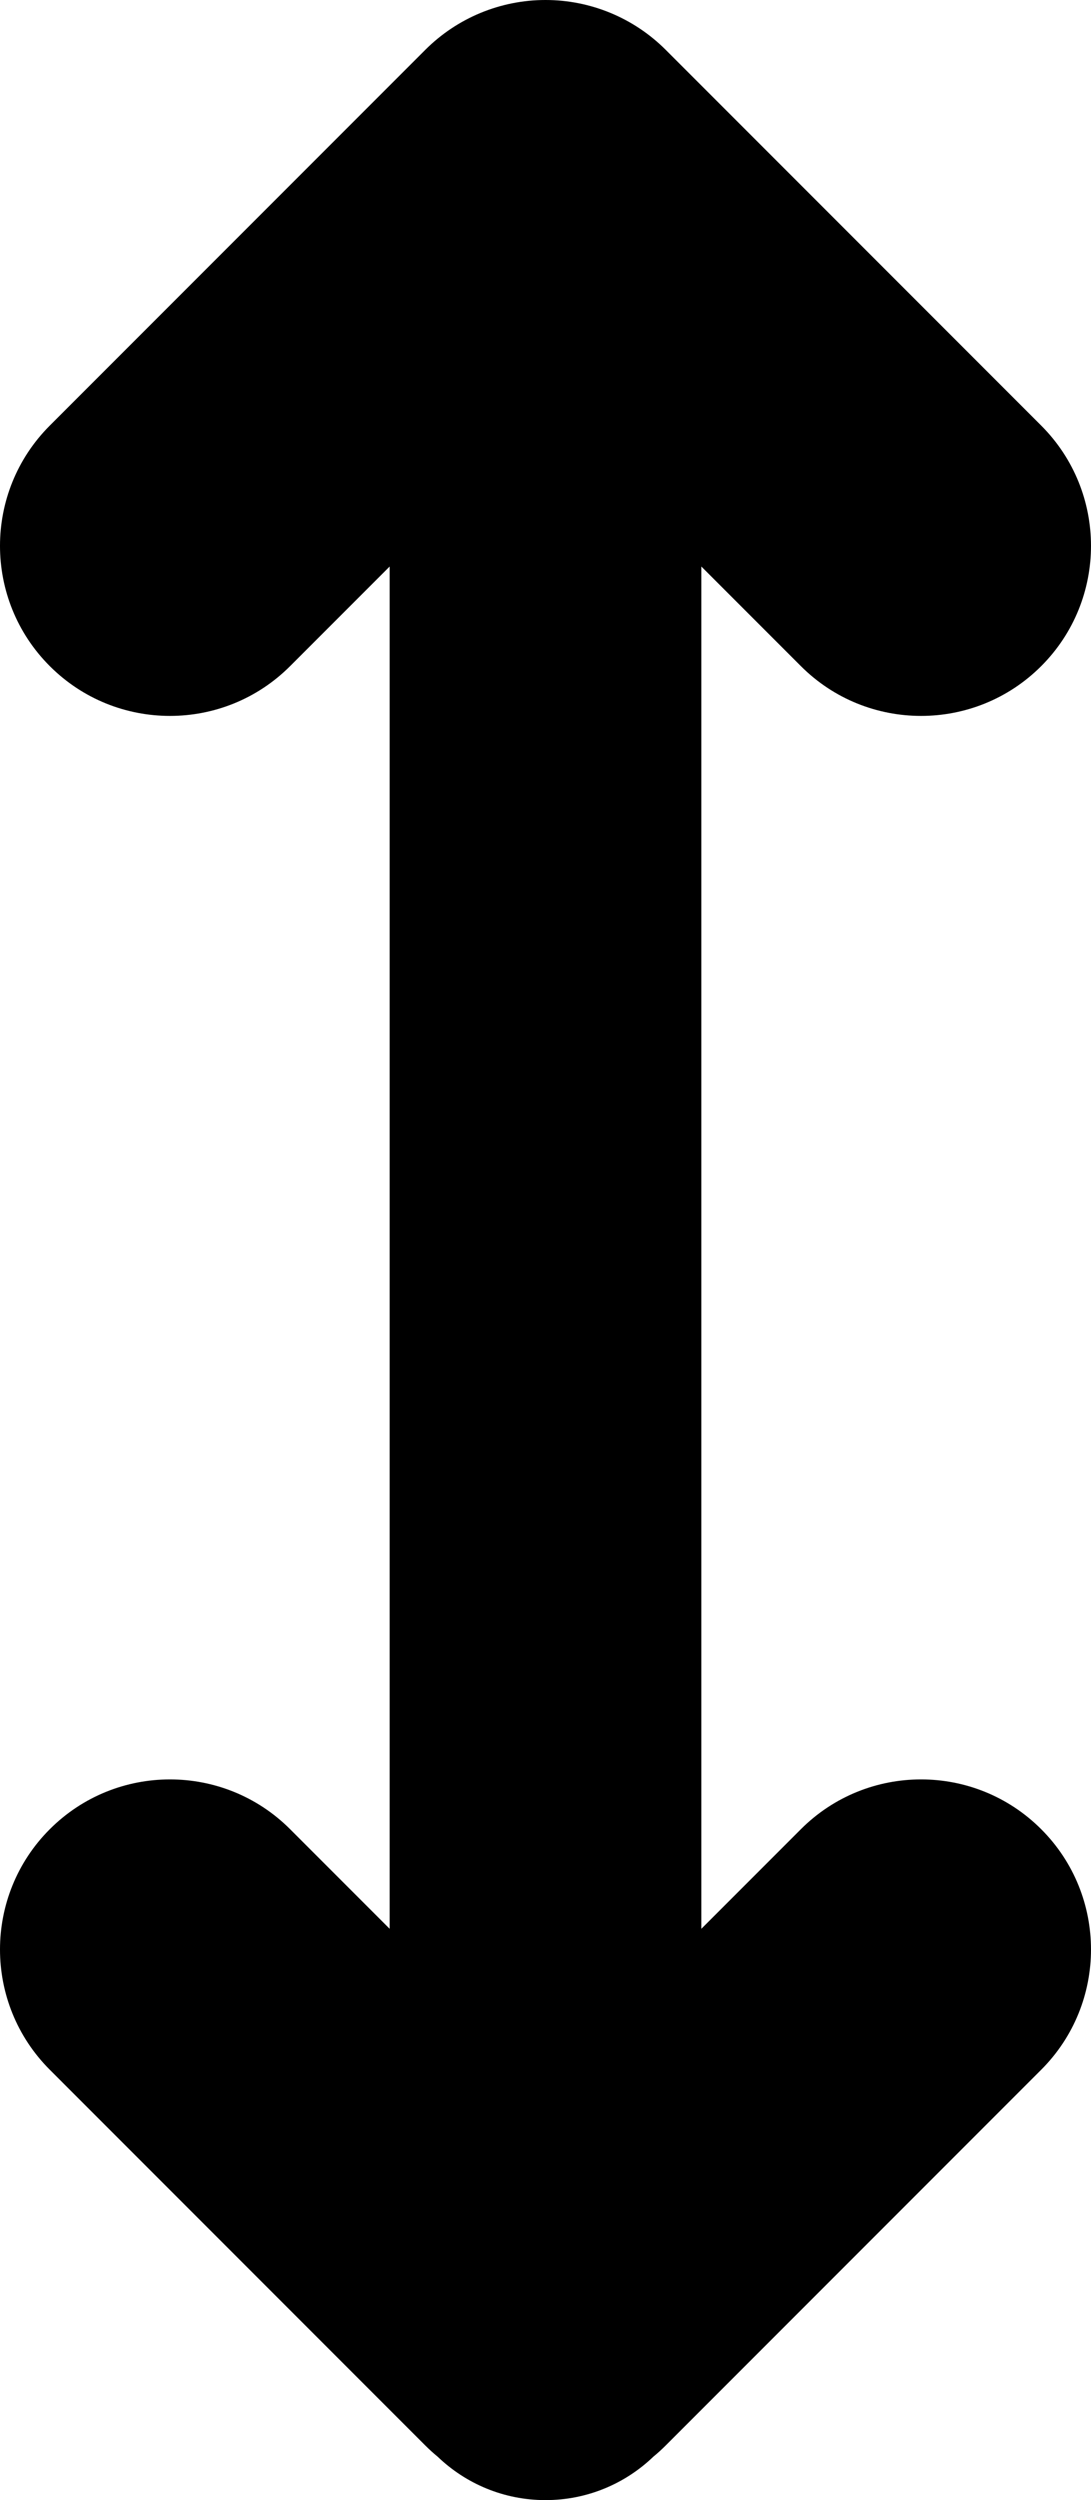 <?xml version="1.0" encoding="utf-8"?>
<!-- Generator: Adobe Illustrator 19.0.0, SVG Export Plug-In . SVG Version: 6.00 Build 0)  -->
<svg version="1.1" id="vertical_x5F_scroll" xmlns="http://www.w3.org/2000/svg" xmlns:xlink="http://www.w3.org/1999/xlink"
	 x="0px" y="0px" viewBox="0 0 224 512.983" enable-background="new 0 0 224 512.983" xml:space="preserve">
<path d="M189.106,365.105c-8.93,0-17.86,3.407-24.674,10.22L144,395.757V116.243l20.431,20.432
	c13.627,13.627,35.723,13.627,49.348,0c13.627-13.627,13.627-35.721,0.001-49.348l-77.105-77.106
	C130.13,3.676,121.255,0,112.001,0s-18.13,3.676-24.674,10.22L10.22,87.327c-13.627,13.627-13.627,35.721,0,49.348
	c6.814,6.814,15.744,10.22,24.674,10.22c8.93,0,17.86-3.407,24.674-10.22L80,116.243v279.515l-20.431-20.432
	c-13.627-13.627-35.723-13.627-49.348,0c-13.627,13.627-13.627,35.721-0.001,49.348l77.105,77.106
	c0.814,0.814,1.664,1.583,2.547,2.307c5.748,5.507,13.54,8.897,22.128,8.897c8.595,0,16.392-3.395,22.141-8.909
	c0.877-0.72,1.723-1.485,2.532-2.294l77.106-77.106c13.627-13.627,13.627-35.721,0-49.348
	C206.966,368.512,198.036,365.105,189.106,365.105z"/>
</svg>
